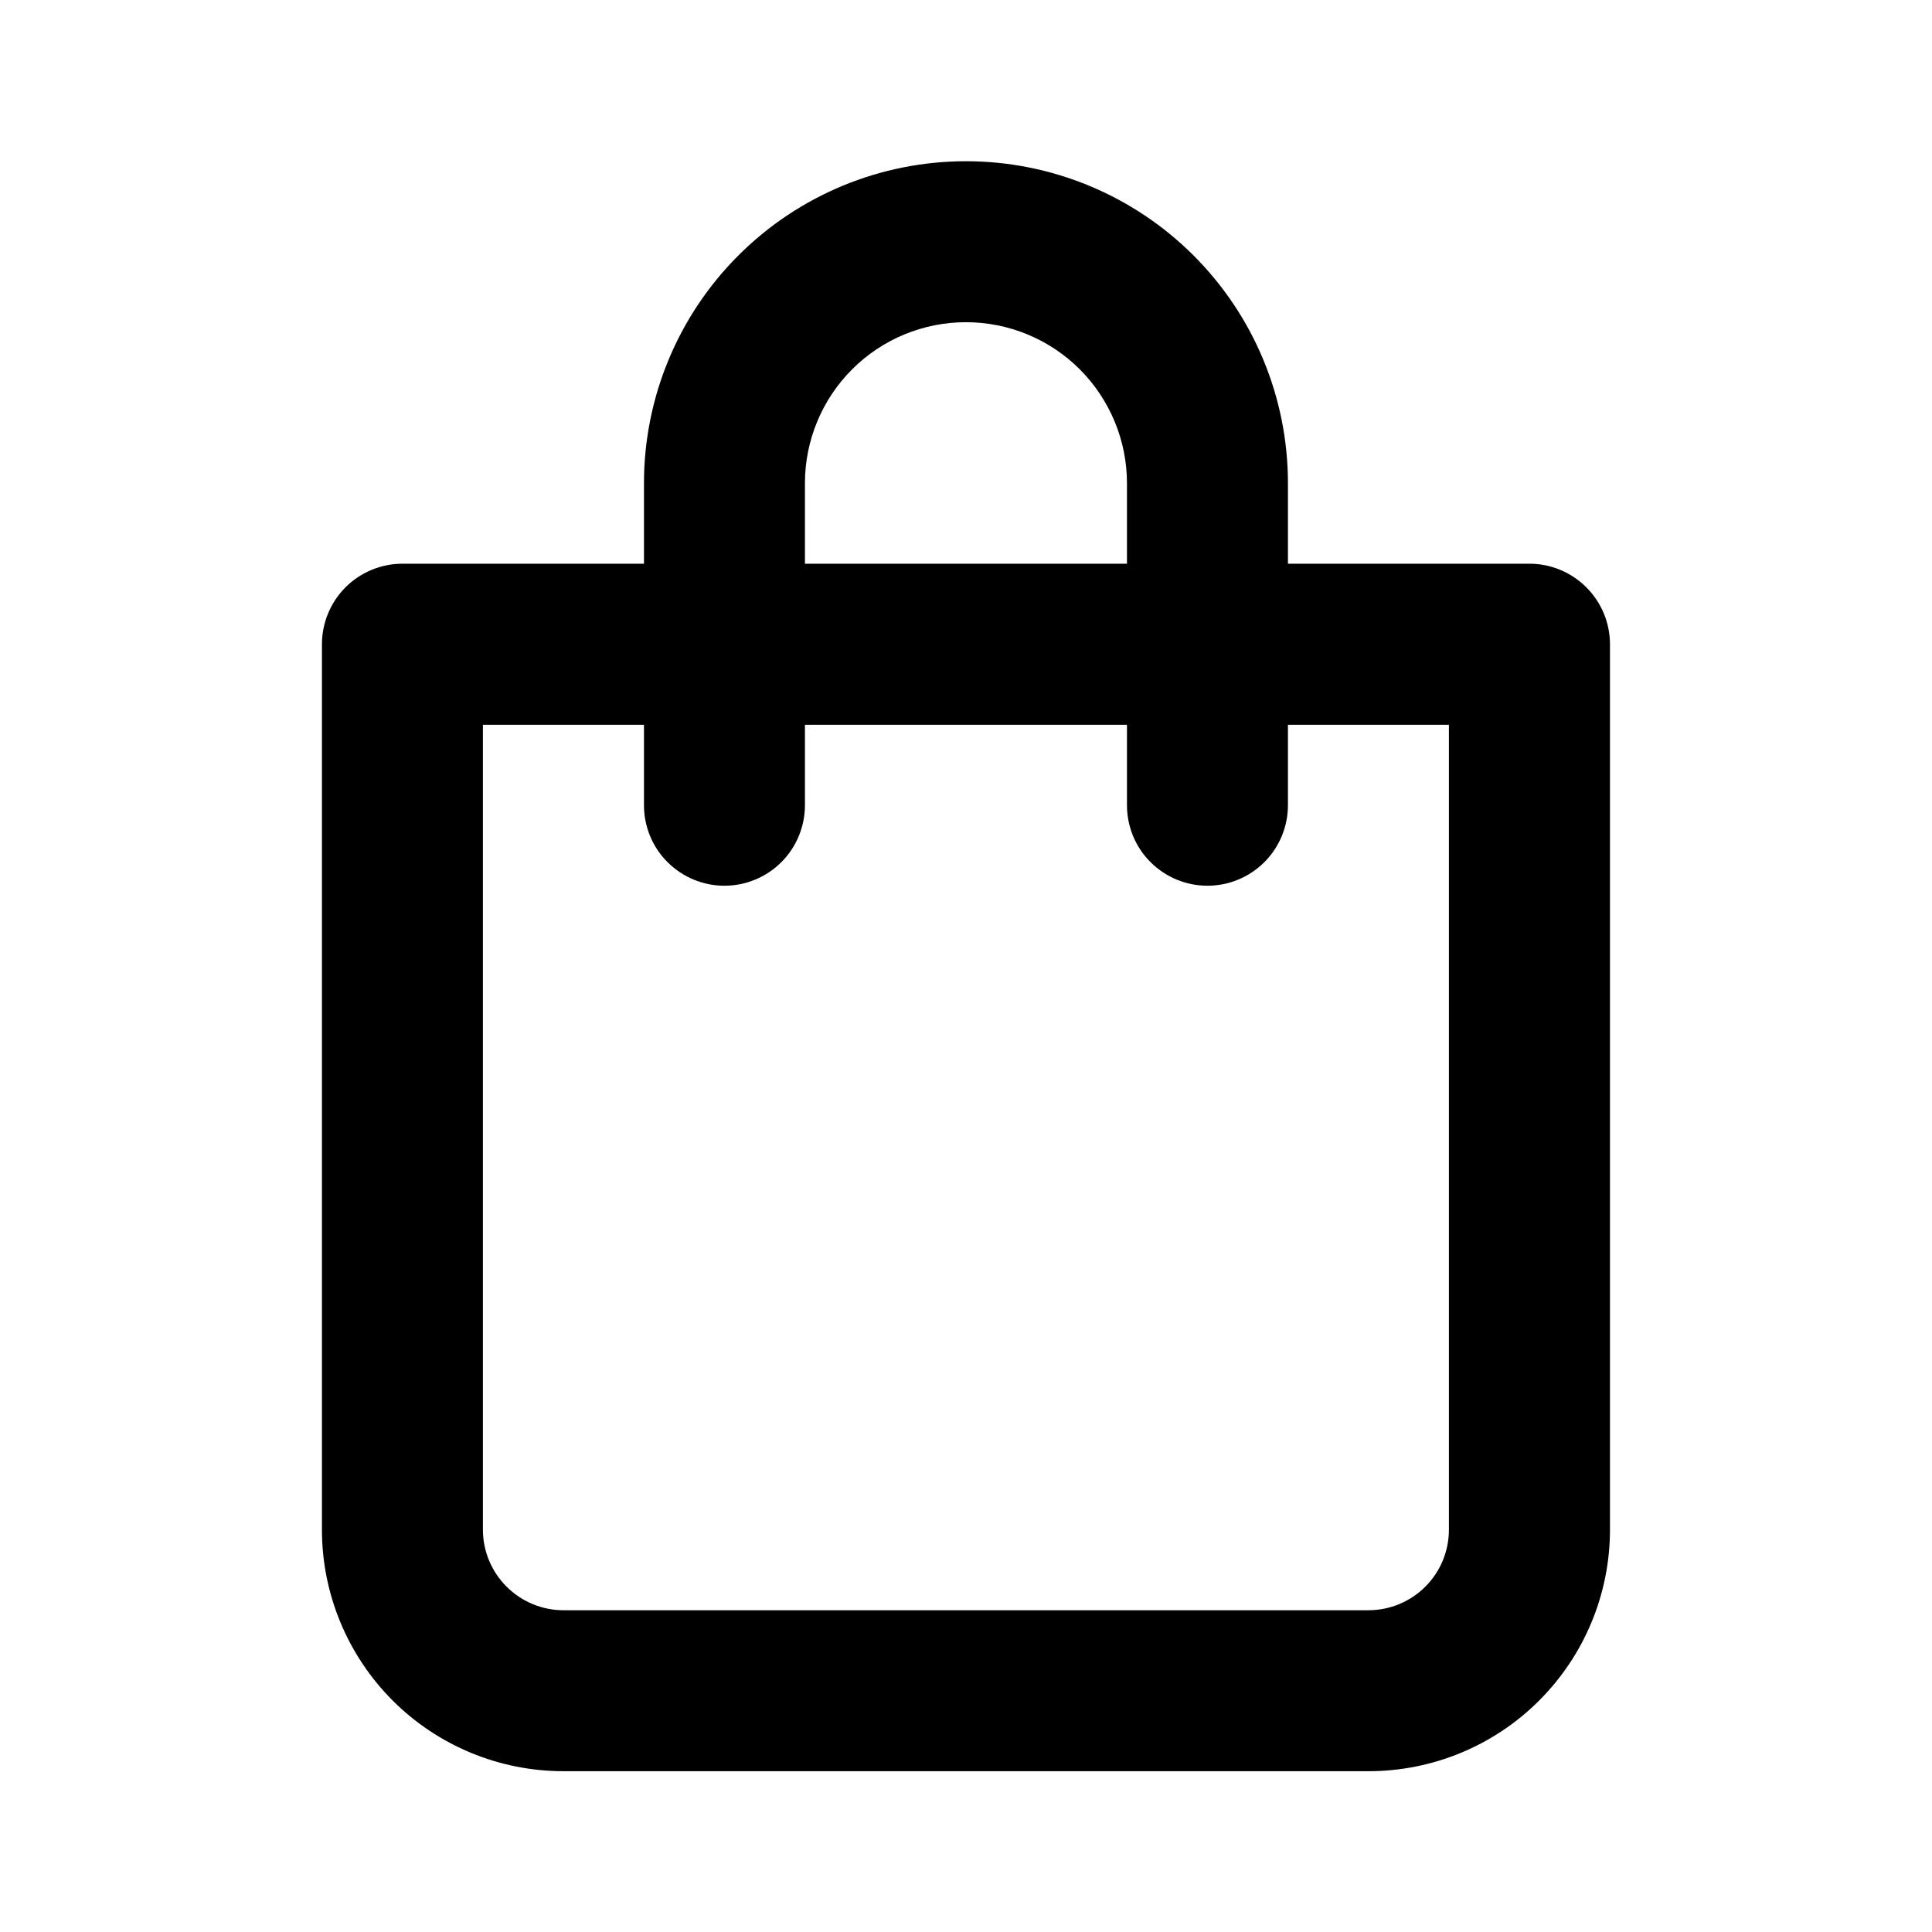 <svg width="22" height="22" viewBox="0 0 22 22" fill="none" xmlns="http://www.w3.org/2000/svg">
<path d="M17.416 6.419H14.666V5.503C14.666 4.53 14.28 3.598 13.592 2.91C12.904 2.222 11.972 1.836 10.999 1.836C10.027 1.836 9.094 2.222 8.407 2.91C7.719 3.598 7.333 4.53 7.333 5.503V6.419H4.583C4.34 6.419 4.106 6.516 3.934 6.688C3.763 6.86 3.666 7.093 3.666 7.336V17.419C3.666 18.149 3.956 18.848 4.471 19.364C4.987 19.88 5.687 20.169 6.416 20.169H15.583C16.312 20.169 17.012 19.88 17.527 19.364C18.043 18.848 18.333 18.149 18.333 17.419V7.336C18.333 7.093 18.236 6.86 18.064 6.688C17.892 6.516 17.659 6.419 17.416 6.419ZM9.166 5.503C9.166 5.016 9.359 4.55 9.703 4.206C10.047 3.862 10.513 3.669 10.999 3.669C11.486 3.669 11.952 3.862 12.296 4.206C12.639 4.55 12.833 5.016 12.833 5.503V6.419H9.166V5.503ZM16.499 17.419C16.499 17.662 16.403 17.895 16.231 18.067C16.059 18.239 15.826 18.336 15.583 18.336H6.416C6.173 18.336 5.94 18.239 5.768 18.067C5.596 17.895 5.499 17.662 5.499 17.419V8.253H7.333V9.169C7.333 9.412 7.429 9.646 7.601 9.817C7.773 9.989 8.006 10.086 8.249 10.086C8.492 10.086 8.726 9.989 8.898 9.817C9.069 9.646 9.166 9.412 9.166 9.169V8.253H12.833V9.169C12.833 9.412 12.929 9.646 13.101 9.817C13.273 9.989 13.506 10.086 13.749 10.086C13.992 10.086 14.226 9.989 14.398 9.817C14.569 9.646 14.666 9.412 14.666 9.169V8.253H16.499V17.419Z" fill="currentcolor"/>
</svg>
